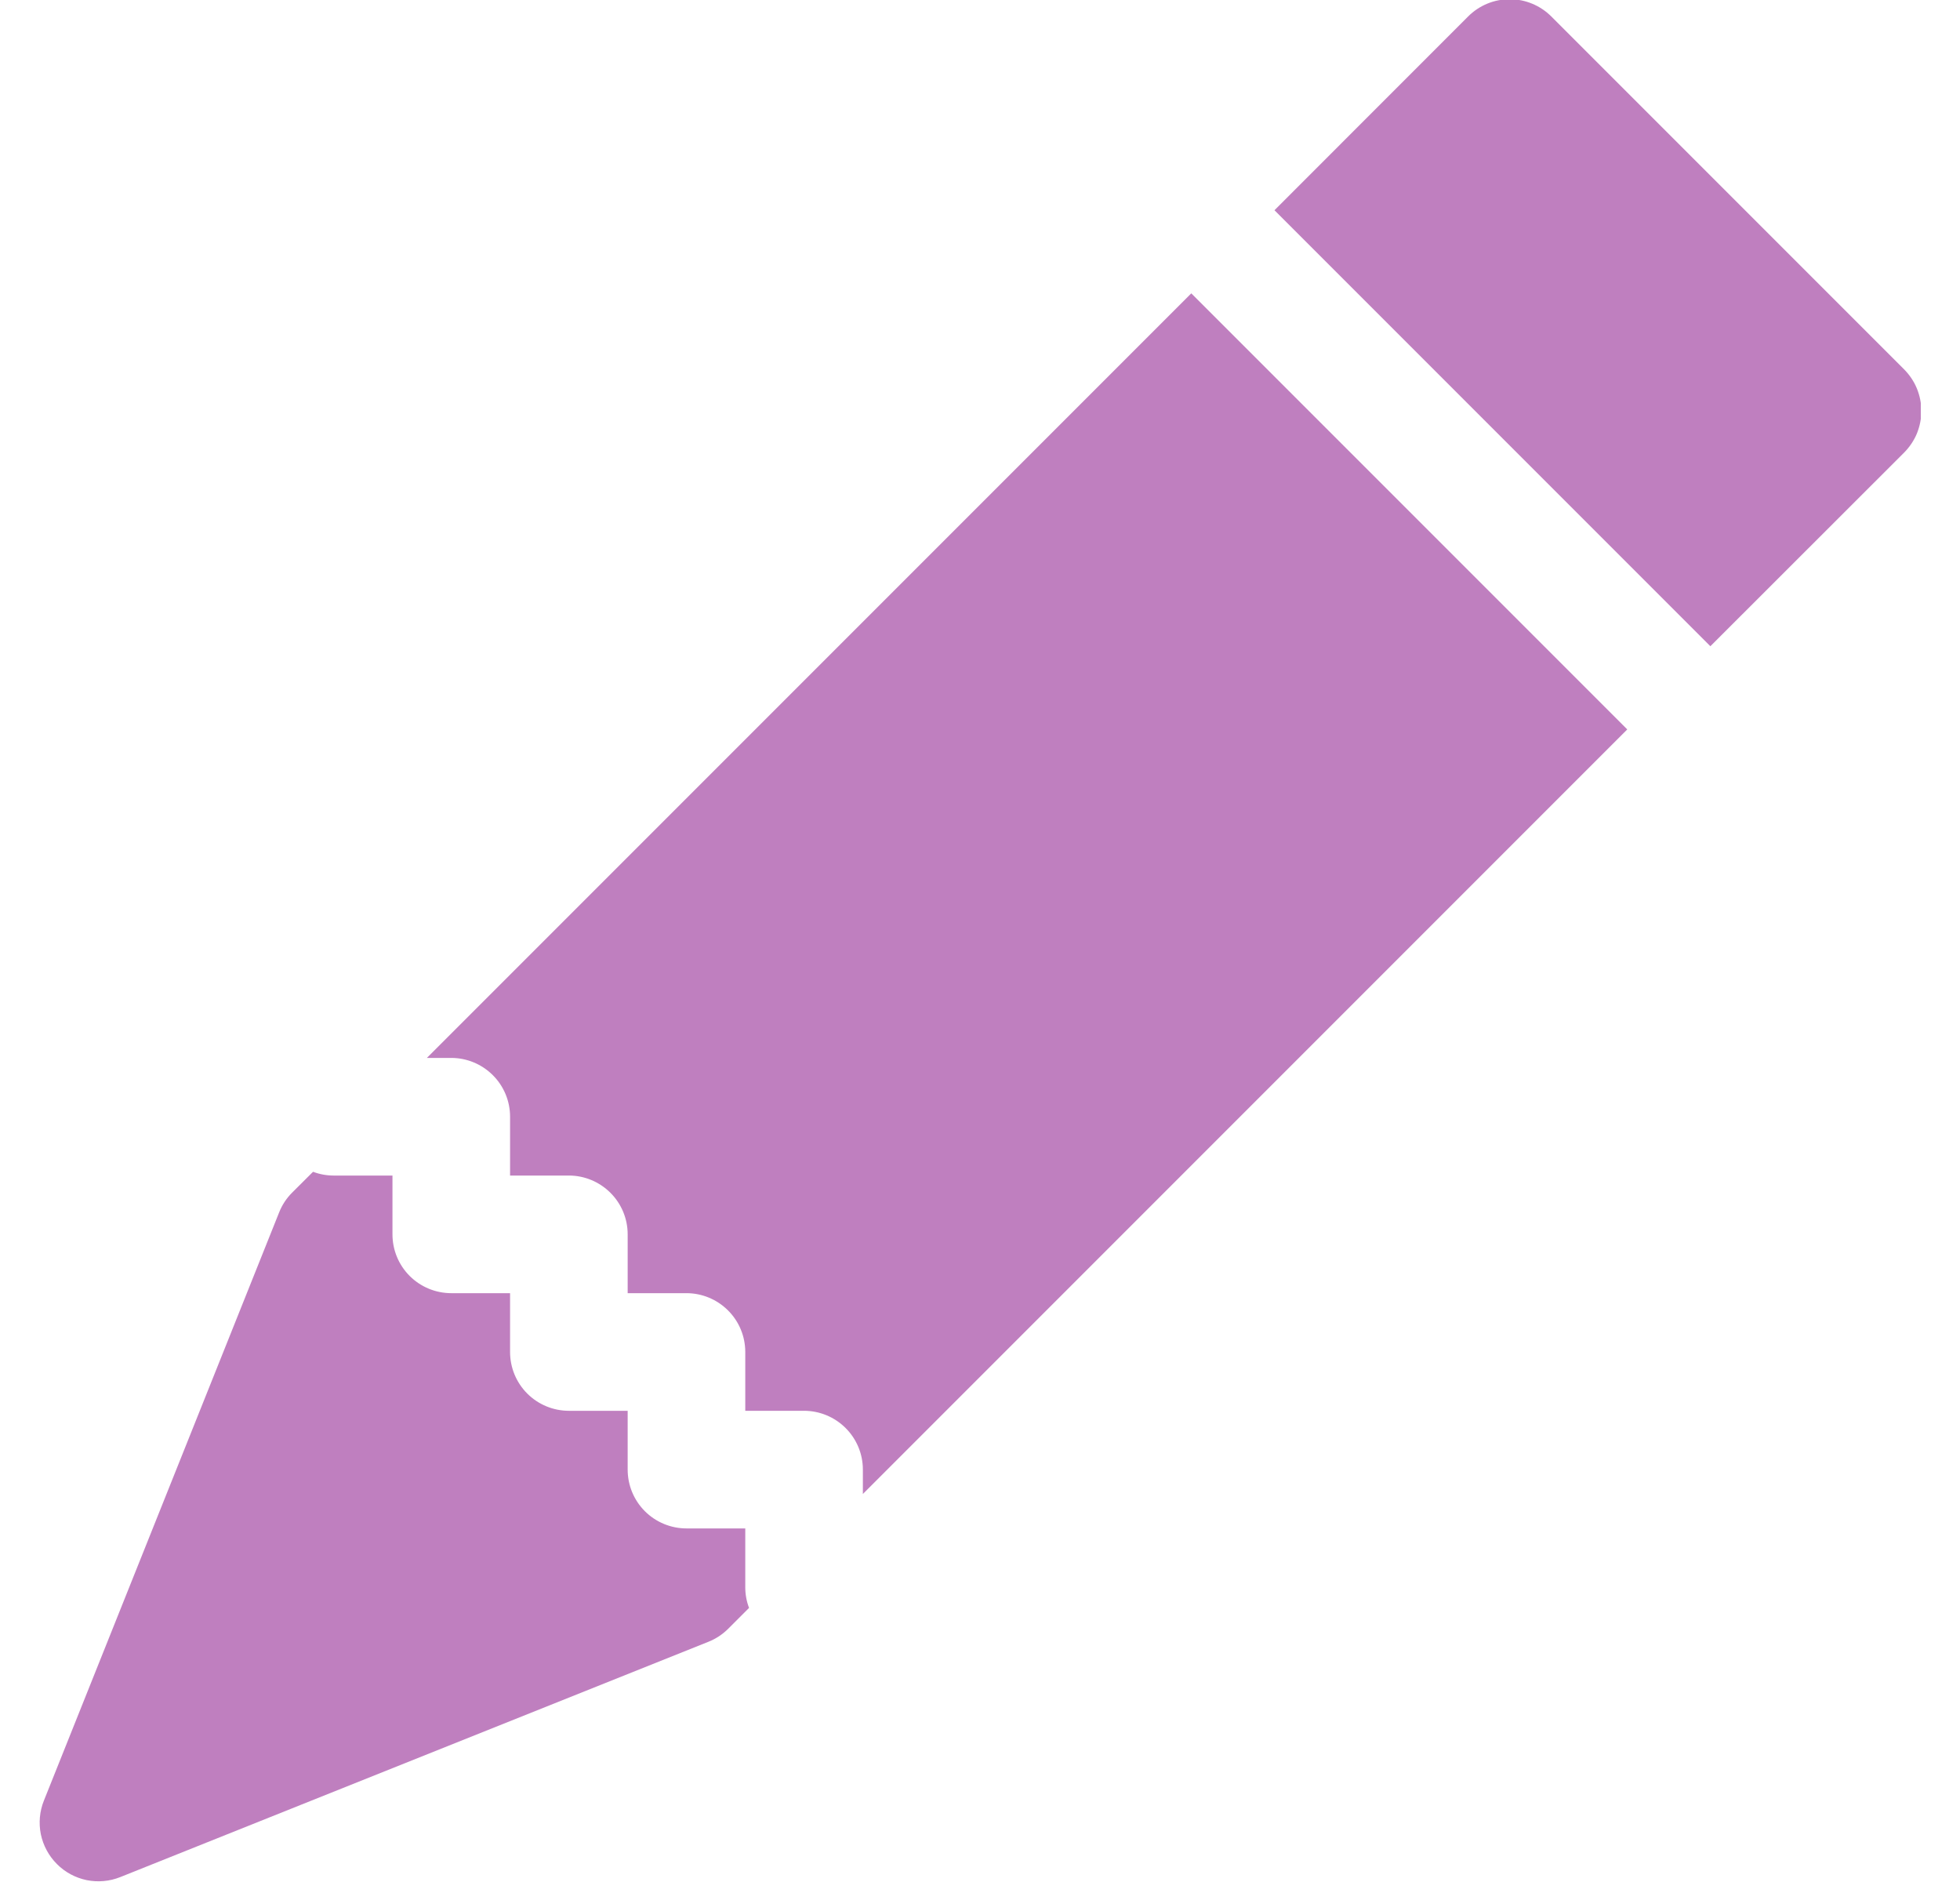 <svg width="25" height="24" viewBox="0 0 25 24" fill="none" xmlns="http://www.w3.org/2000/svg">
<g opacity="0.5" clip-path="url(#clip0_126_1835)">
<path fill-rule="evenodd" clip-rule="evenodd" d="M19.787 0.21C19.646 0.069 19.455 -0.01 19.256 -0.01C19.057 -0.01 18.867 0.069 18.726 0.21L16.256 2.681L21.816 8.241L24.287 5.772C24.356 5.702 24.412 5.62 24.45 5.529C24.487 5.437 24.507 5.34 24.507 5.241C24.507 5.142 24.487 5.045 24.45 4.954C24.412 4.862 24.356 4.78 24.287 4.71L19.787 0.21ZM20.756 9.302L15.195 3.741L5.445 13.491H5.756C5.954 13.491 6.145 13.57 6.286 13.711C6.427 13.851 6.506 14.042 6.506 14.241V14.991H7.256C7.454 14.991 7.645 15.07 7.786 15.211C7.927 15.351 8.006 15.542 8.006 15.741V16.491H8.756C8.954 16.491 9.145 16.57 9.286 16.711C9.427 16.851 9.506 17.042 9.506 17.241V17.991H10.256C10.454 17.991 10.645 18.07 10.786 18.211C10.927 18.351 11.006 18.542 11.006 18.741V19.052L20.756 9.302ZM9.554 20.504C9.522 20.42 9.506 20.331 9.506 20.241V19.491H8.756C8.557 19.491 8.366 19.412 8.225 19.271C8.085 19.131 8.006 18.94 8.006 18.741V17.991H7.256C7.057 17.991 6.866 17.912 6.725 17.771C6.585 17.631 6.506 17.44 6.506 17.241V16.491H5.756C5.557 16.491 5.366 16.412 5.225 16.271C5.085 16.131 5.006 15.94 5.006 15.741V14.991H4.256C4.166 14.991 4.077 14.975 3.993 14.943L3.725 15.21C3.653 15.282 3.597 15.368 3.56 15.462L0.56 22.962C0.505 23.098 0.492 23.248 0.521 23.392C0.551 23.535 0.622 23.667 0.726 23.771C0.829 23.875 0.961 23.946 1.105 23.976C1.249 24.005 1.398 23.992 1.535 23.937L9.035 20.937C9.129 20.9 9.215 20.843 9.287 20.772L9.554 20.505V20.504Z" fill="#800080"/>
</g>
<defs>
<clipPath id="clip0_126_1835">
<rect width="24" height="24" fill="white" transform="translate(0.5)"/>
</clipPath>
</defs>
</svg>
